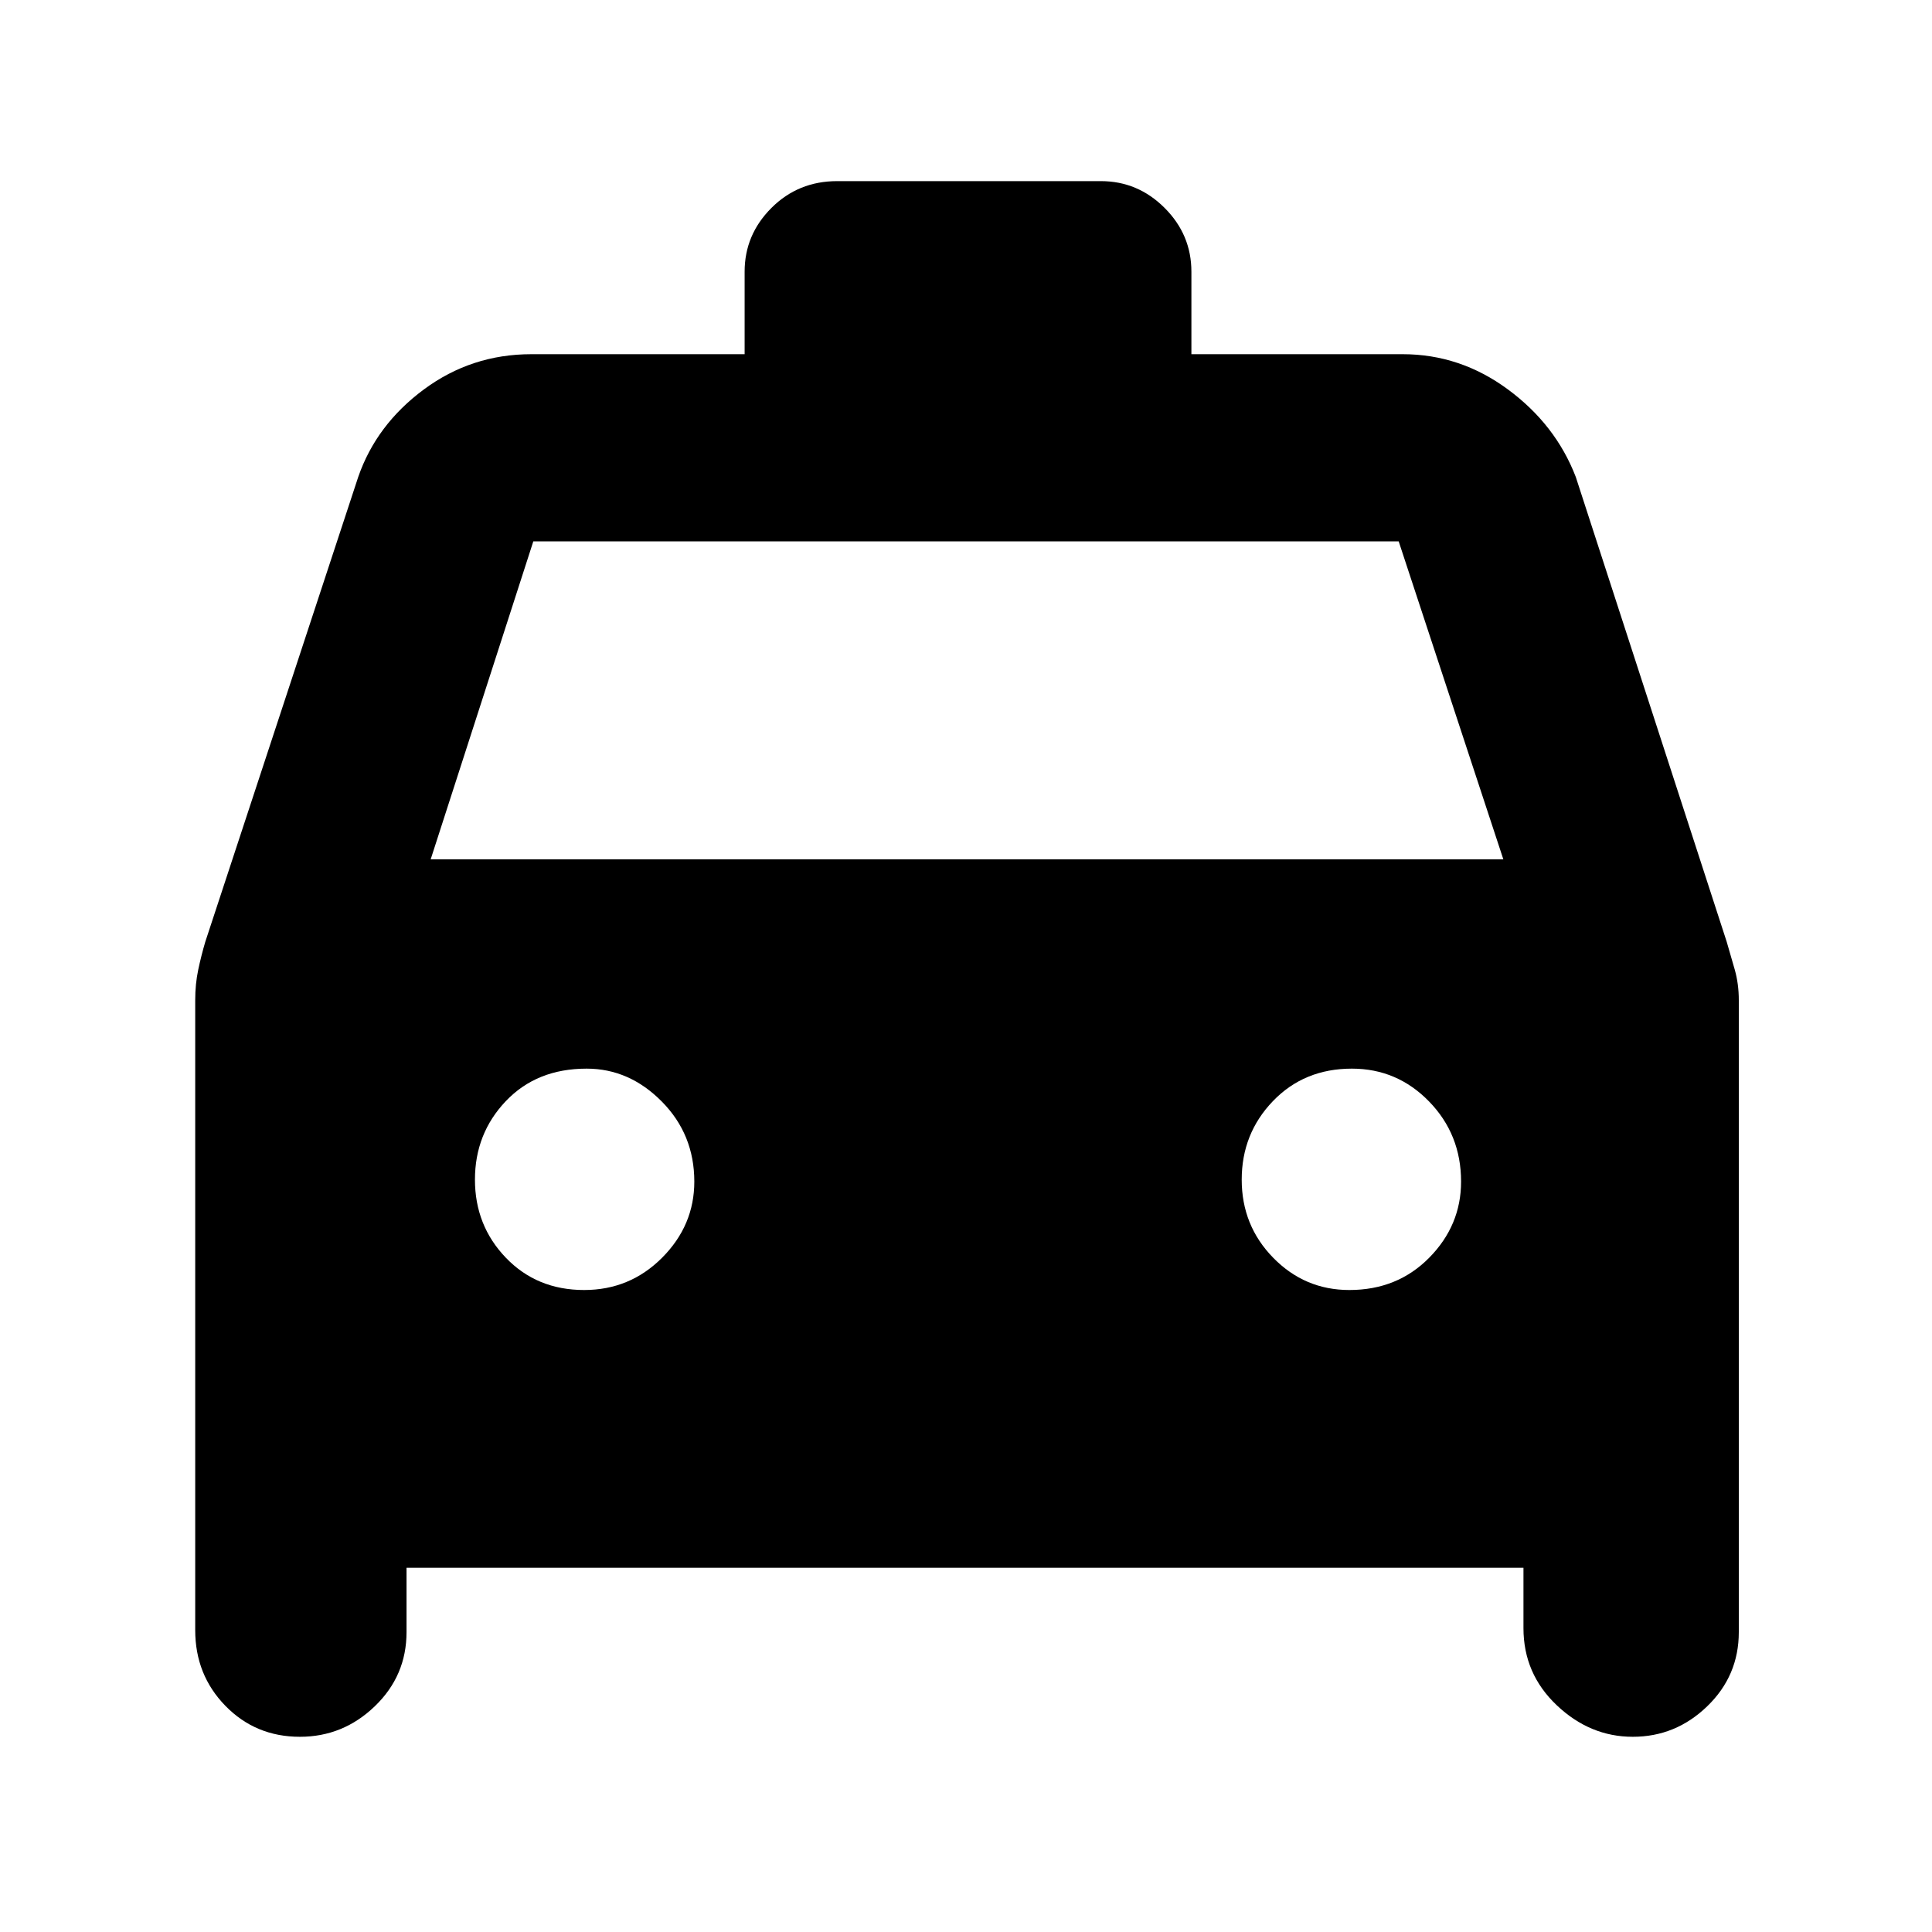 <svg xmlns="http://www.w3.org/2000/svg" height="48" viewBox="0 -960 960 960" width="48"><path d="M202-181v32q0 21.67-15.76 36.83Q170.48-97 149.03-97 127-97 112-112.38 97-127.75 97-150v-313q0-8.07 1.5-15.15 1.5-7.07 3.5-13.85l76-231q9-26 32.63-43.5Q234.26-784 264-784h106v-41q0-18.38 13.33-31.69Q396.65-870 416-870h131q18.38 0 31.69 13.31Q592-843.38 592-825v41h105q28.56 0 52.28 17.5Q773-749 783-723l75 231q2 6.78 4 13.85 2 7.08 2 15.15v314q0 21.67-15.68 36.83Q832.65-97 811.32-97q-21.24 0-37.78-15.67Q757-128.33 757-151v-30H202Zm12-352h533l-52-158H265l-51 158Zm76.26 214Q313-319 329-335.05q16-16.05 16-37.83 0-23.45-16.17-39.79Q312.67-429 291.5-429q-24.83 0-40.17 16.15-15.33 16.14-15.33 39Q236-351 251.39-335t38.87 16Zm380.24 0q23.83 0 39.67-16.05Q726-351.1 726-372.88q0-23.45-15.89-39.79Q694.22-429 671.74-429q-23.74 0-39.24 16.15-15.5 16.14-15.5 39Q617-351 632.67-335q15.66 16 37.83 16Z"/></svg>